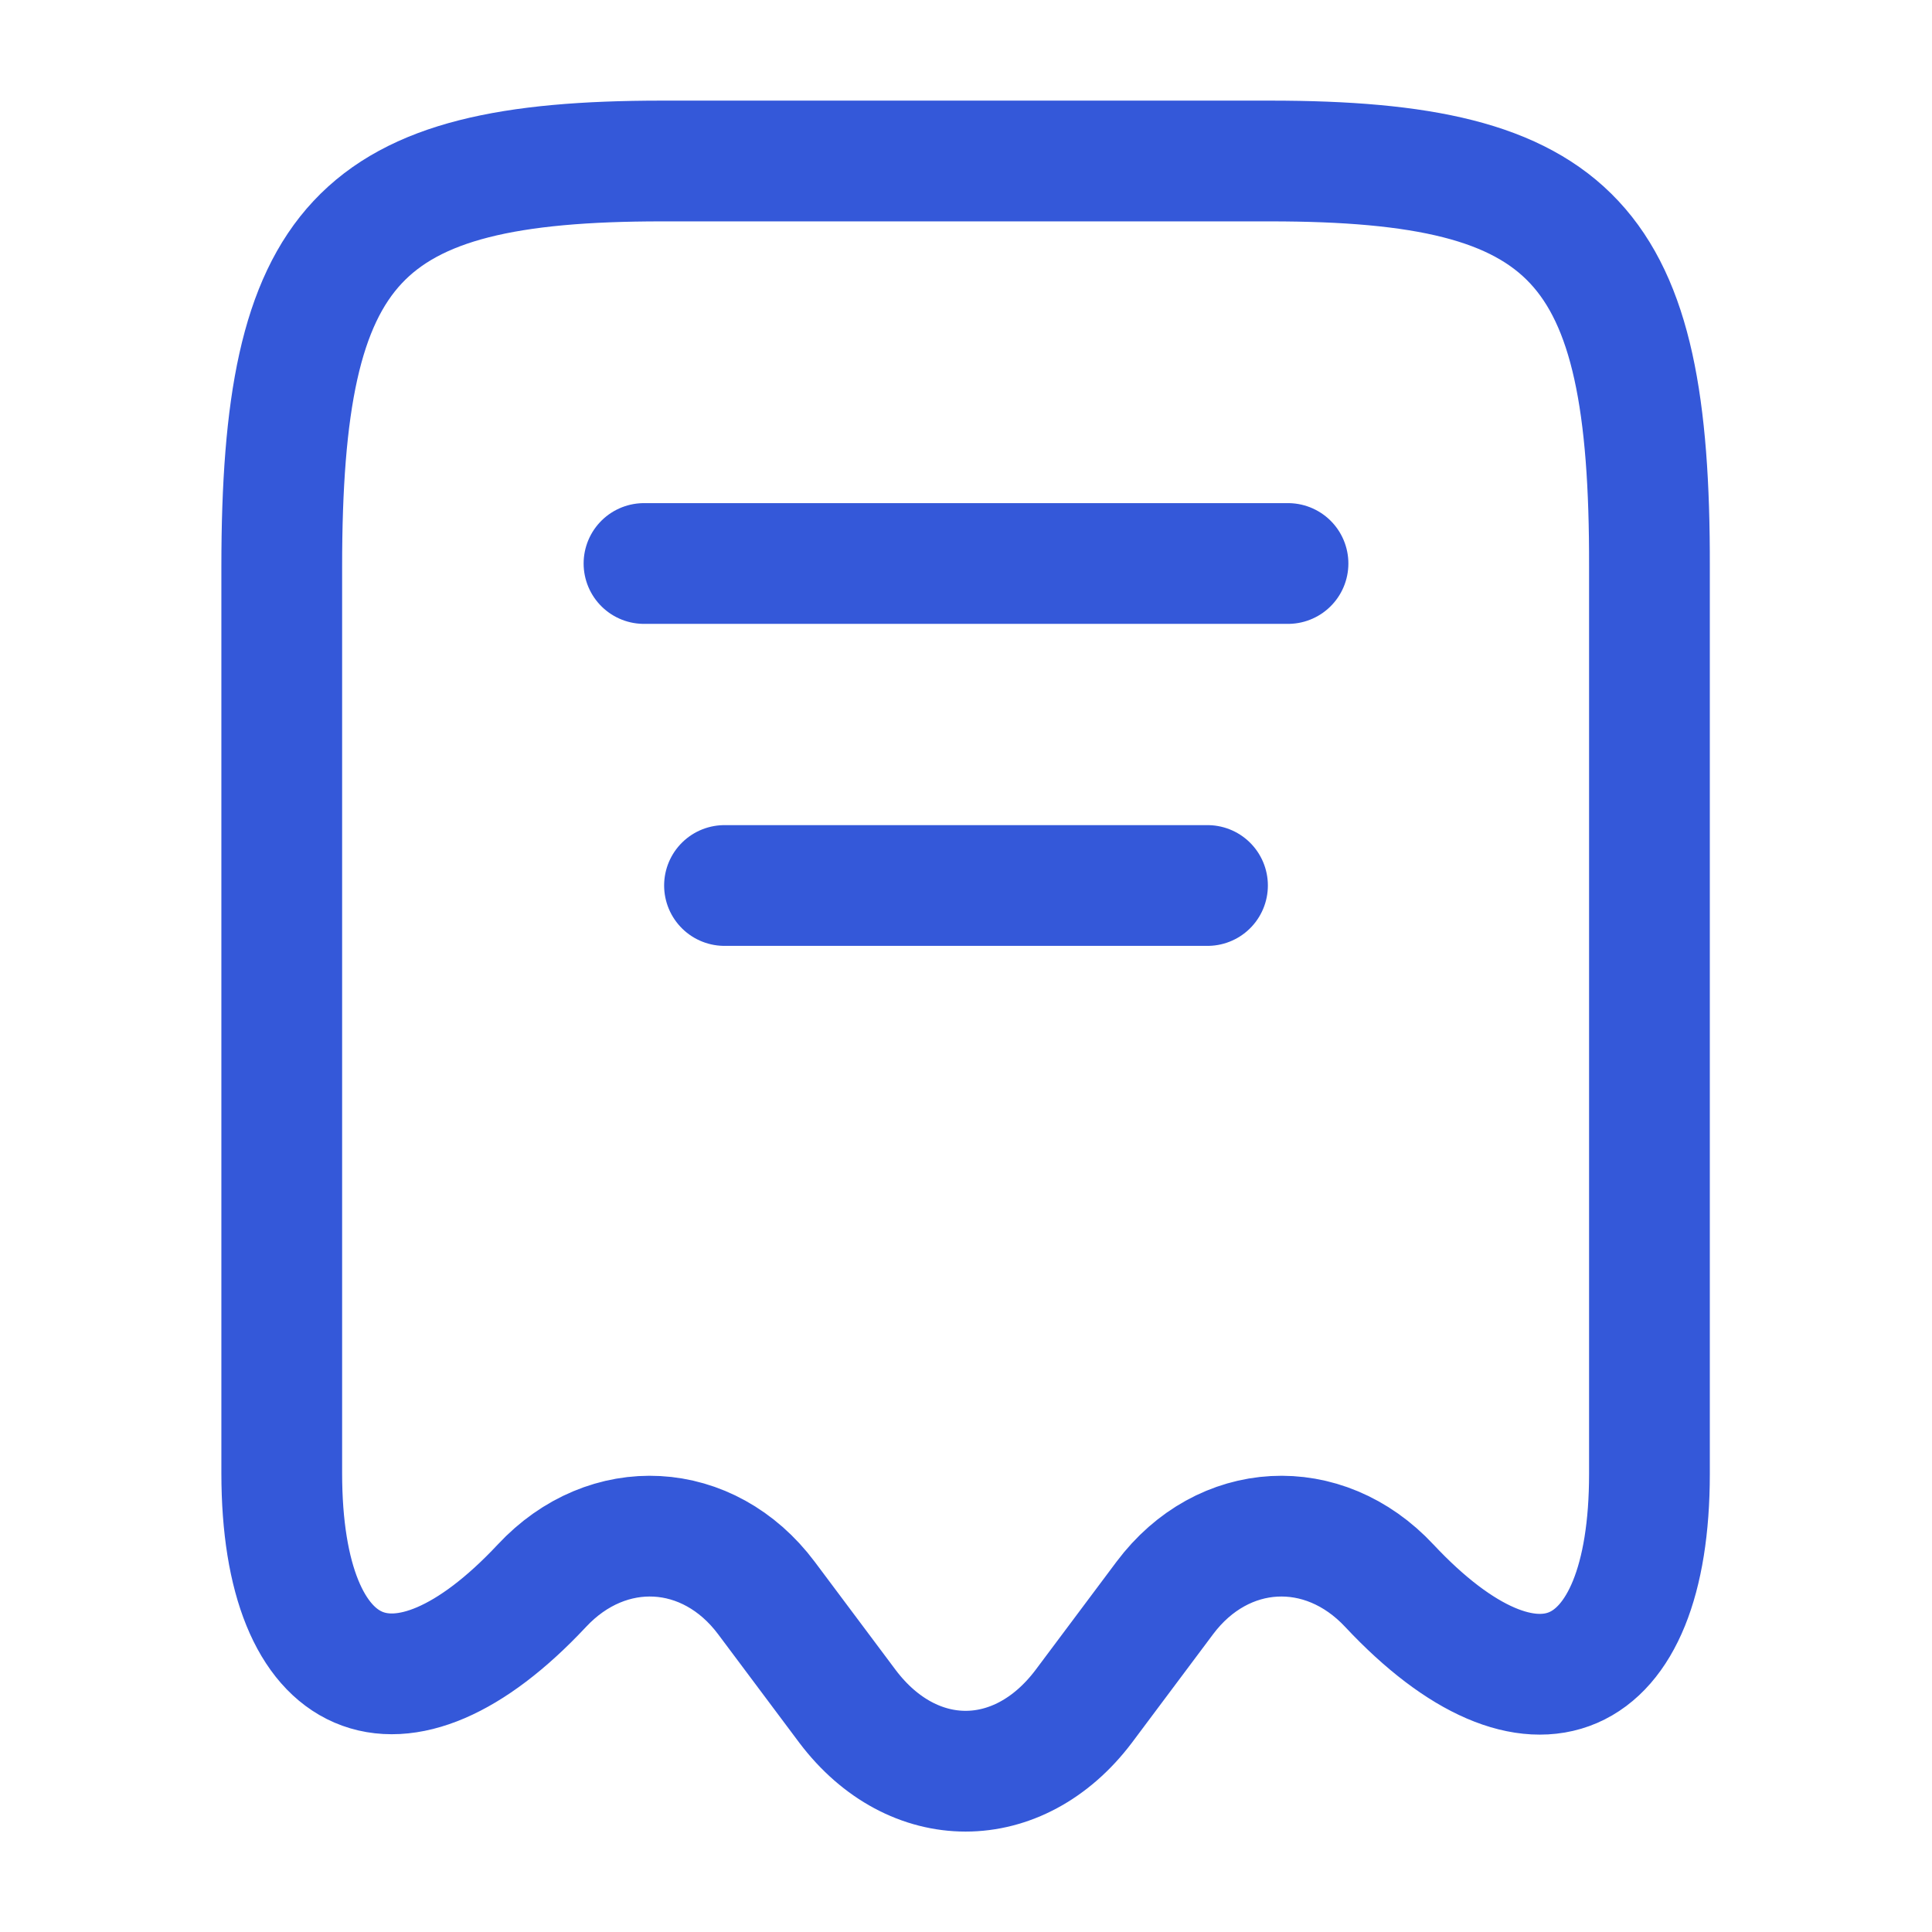 <svg width="24" height="24" viewBox="0 0 24 24" fill="none" xmlns="http://www.w3.org/2000/svg">
<path d="M6.73 19.7C7.55 18.82 8.8 18.89 9.52 19.85L10.53 21.2C11.34 22.27 12.65 22.27 13.46 21.2L14.47 19.85C15.19 18.89 16.44 18.82 17.26 19.7C19.04 21.6 20.49 20.97 20.49 18.31V7.04C20.5 3.01 19.56 2 15.78 2H8.22C4.44 2 3.5 3.01 3.5 7.04V18.3C3.5 20.97 4.96 21.59 6.73 19.7Z" stroke="#3458D9" stroke-width="1.5" stroke-linecap="round" stroke-linejoin="round"/>
<path d="M8 7H16" stroke="#3458D9" stroke-width="1.5" stroke-linecap="round" stroke-linejoin="round"/>
<path d="M9 11H15" stroke="#3458D9" stroke-width="1.5" stroke-linecap="round" stroke-linejoin="round"/>
</svg>
